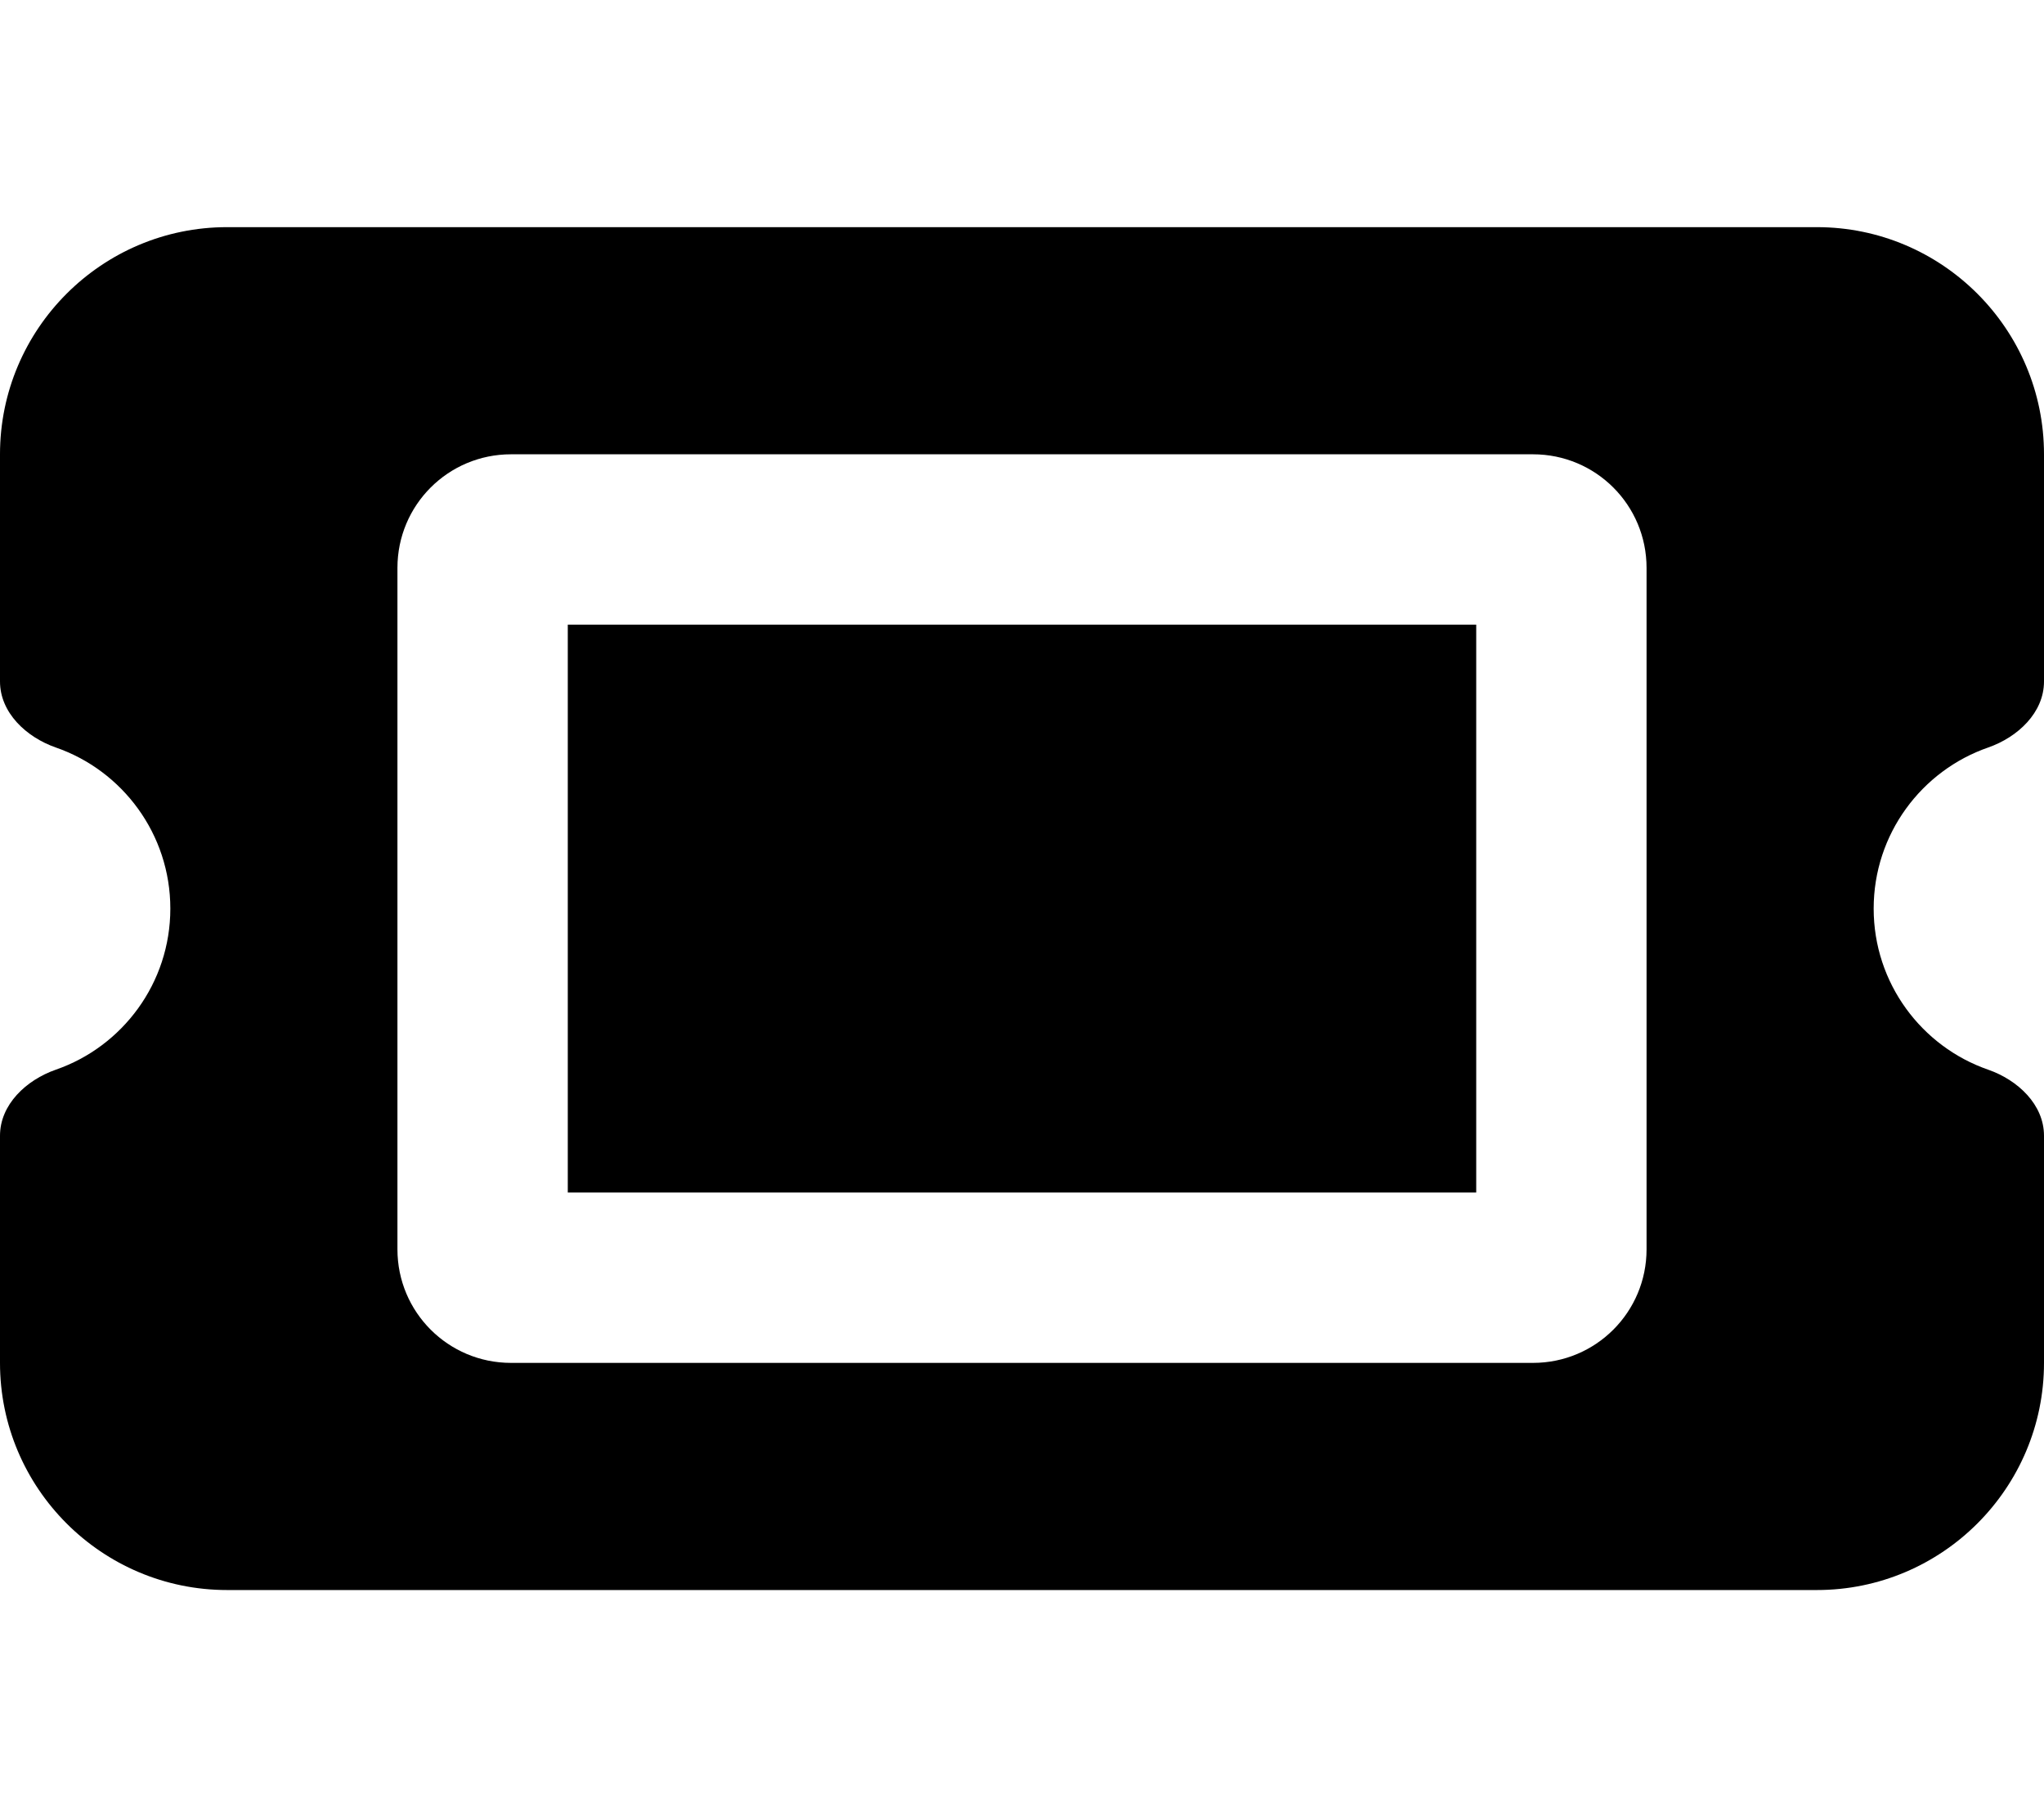 <svg fill="currentColor" xmlns="http://www.w3.org/2000/svg" viewBox="0 0 576 512"><!--! Font Awesome Pro 7.1.0 by @fontawesome - https://fontawesome.com License - https://fontawesome.com/license (Commercial License) Copyright 2025 Fonticons, Inc. --><path fill="currentColor" d="M64 64C28.7 64 0 92.7 0 128l0 64C0 200.8 7.4 207.7 15.7 210.6 34.5 217.1 48 235 48 256s-13.5 38.9-32.3 45.4C7.4 304.3 0 311.2 0 320l0 64c0 35.3 28.7 64 64 64l448 0c35.3 0 64-28.7 64-64l0-64c0-8.8-7.4-15.7-15.7-18.6-18.8-6.5-32.3-24.4-32.3-45.4s13.5-38.9 32.3-45.4c8.3-2.9 15.7-9.8 15.7-18.6l0-64c0-35.3-28.7-64-64-64L64 64zM416 336l0-160-256 0 0 160 256 0zM112 160c0-17.7 14.3-32 32-32l288 0c17.7 0 32 14.3 32 32l0 192c0 17.7-14.3 32-32 32l-288 0c-17.7 0-32-14.3-32-32l0-192z"/></svg>
